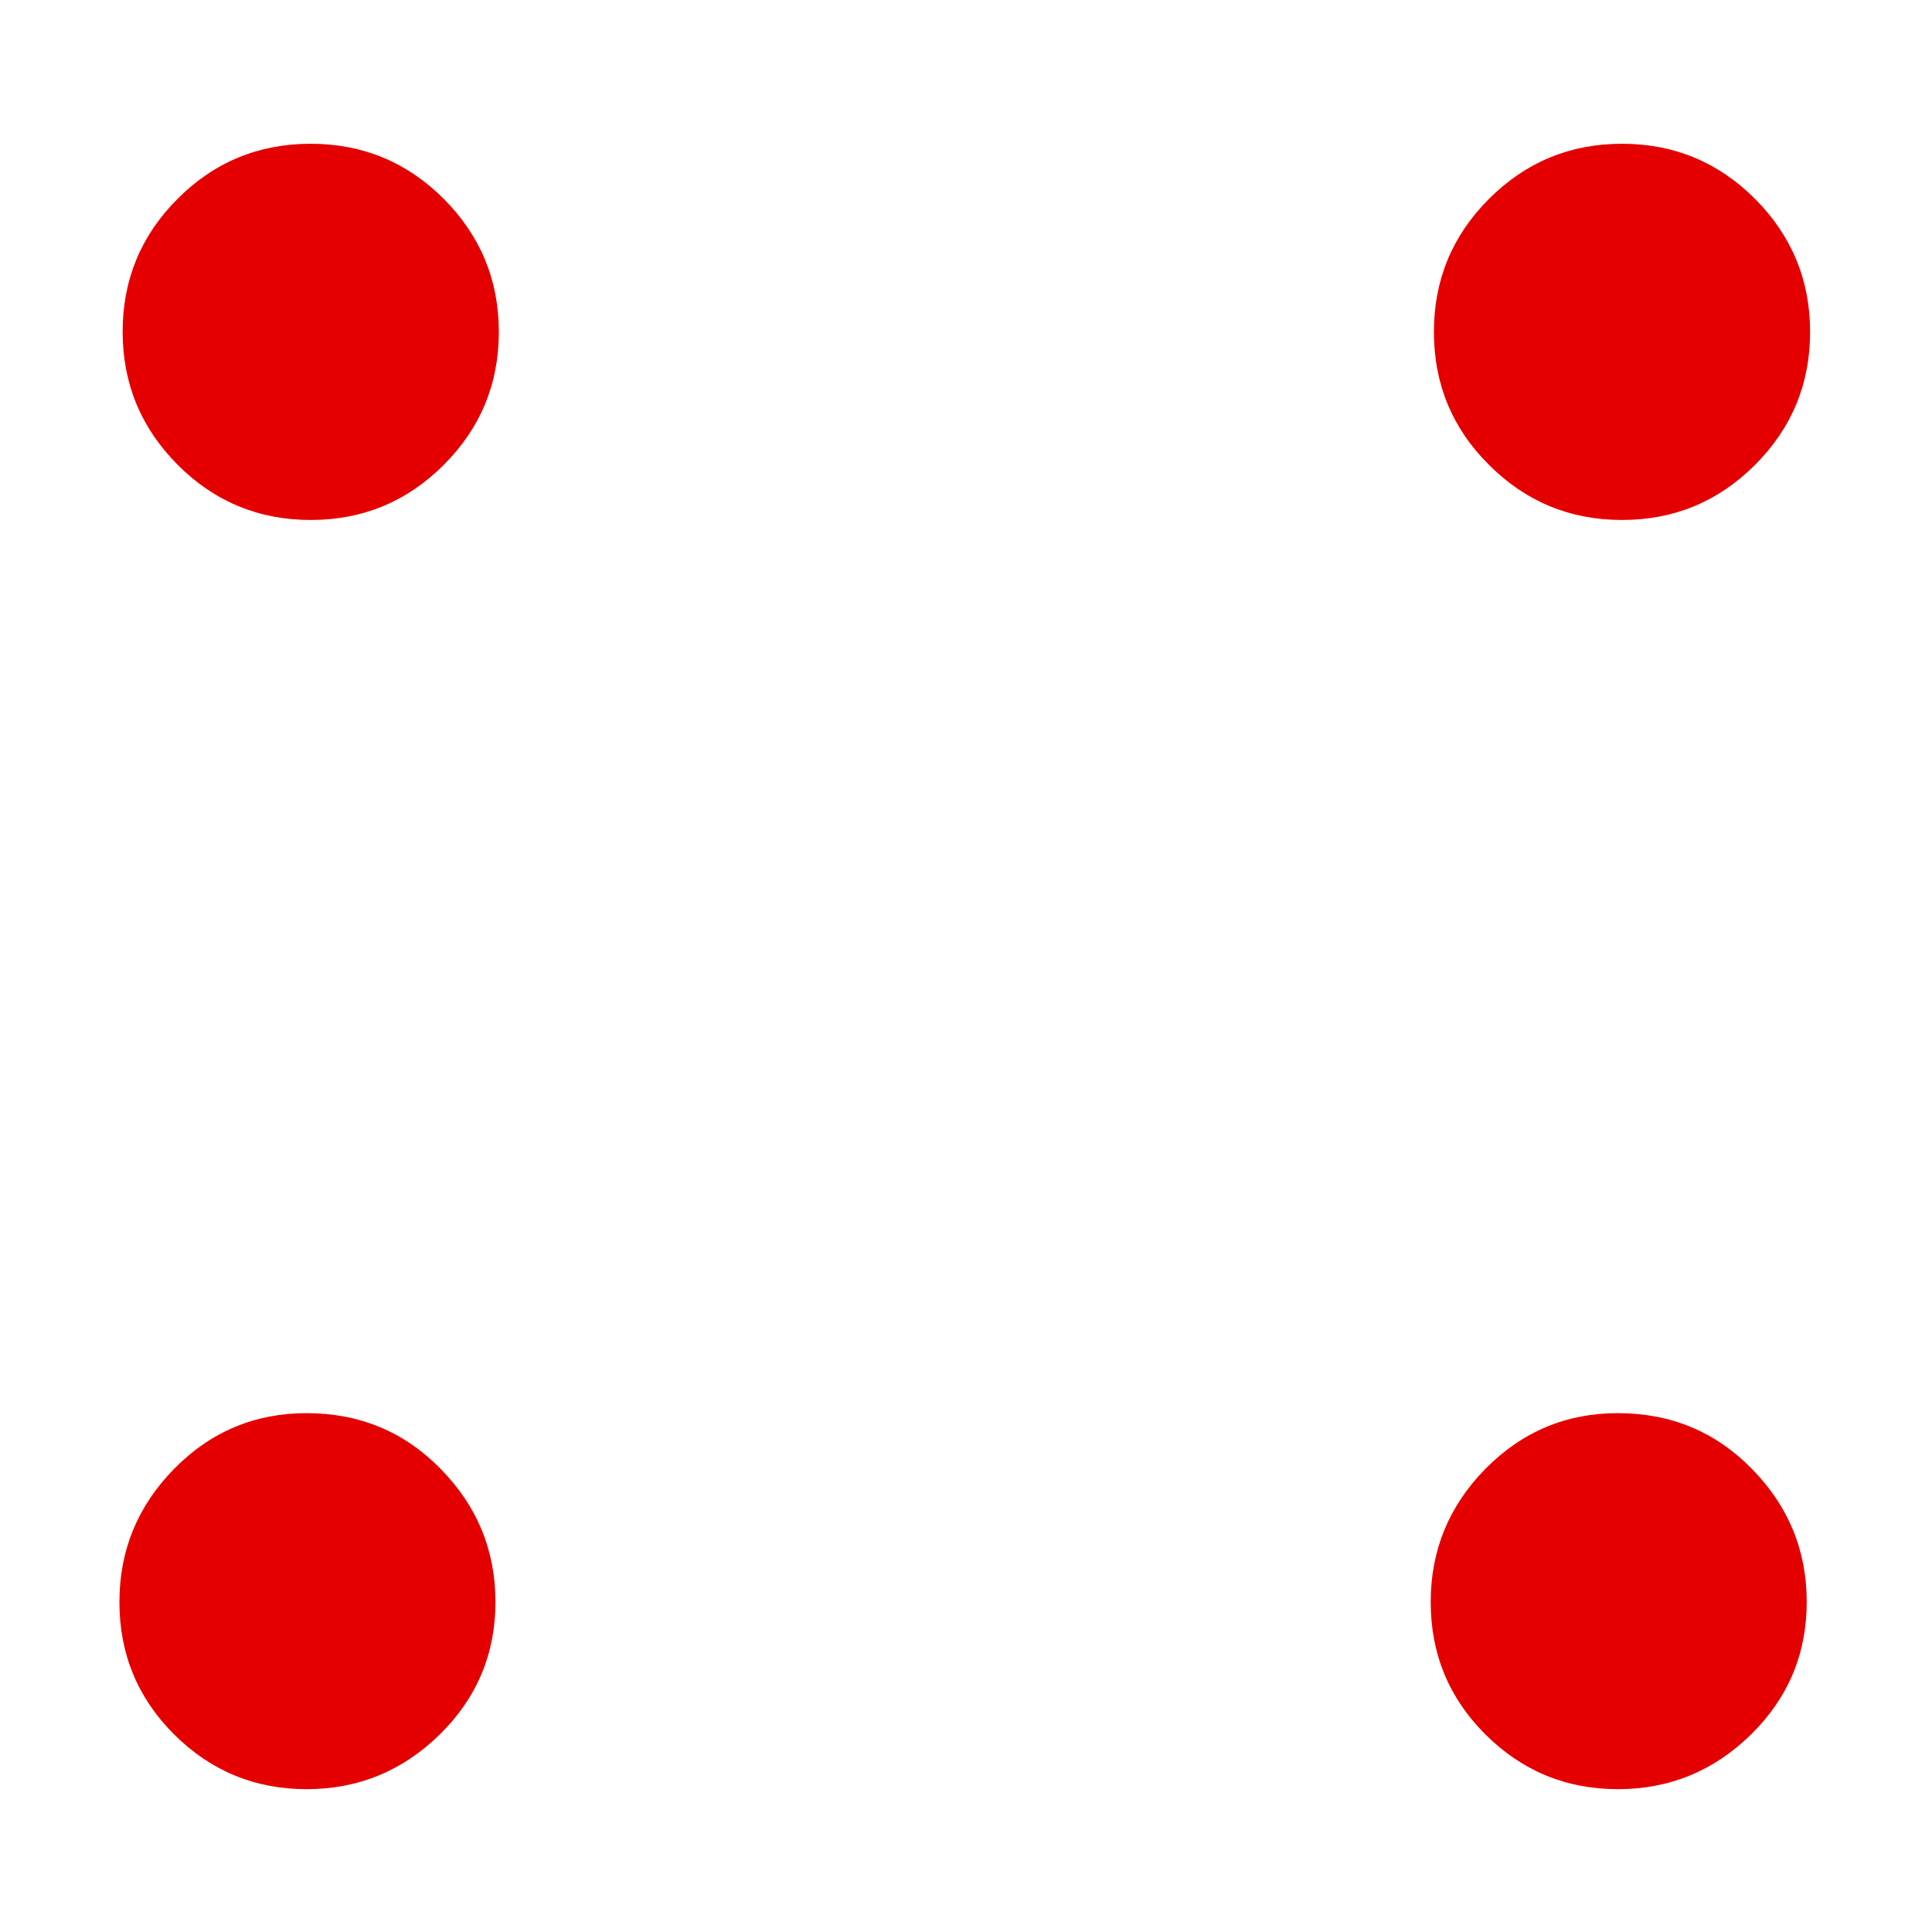 <?xml version="1.0" standalone="no"?><!DOCTYPE svg PUBLIC "-//W3C//DTD SVG 1.1//EN" "http://www.w3.org/Graphics/SVG/1.1/DTD/svg11.dtd"><svg class="icon" width="200px" height="200.00px" viewBox="0 0 1024 1024" version="1.1" xmlns="http://www.w3.org/2000/svg"><path fill="#E5000000" d="M162.5 749c28 0 51.7 9.8 71 29.5 19.4 19.7 29.1 43.2 29.1 70.6s-9.8 50.8-29.5 70.2c-19.7 19.3-43.2 29-70.6 29s-50.8-9.7-70.2-29c-19.4-19.4-29-42.7-29-70.2s9.7-50.9 29-70.6c19.4-19.7 42.8-29.5 70.2-29.5z m2.2-672.8c27.5 0 51 9.7 70.5 29.2 19.4 19.5 29.2 43 29.2 70.5s-9.7 51-29.2 70.5-43 29.2-70.5 29.2-51-9.7-70.5-29.2c-19.4-19.5-29.2-43-29.2-70.6 0-27.5 9.7-51 29.2-70.5 19.4-19.4 42.9-29.1 70.5-29.1zM857.5 749c28 0 51.7 9.8 71 29.5 19.4 19.7 29.1 43.2 29.1 70.6s-9.8 50.8-29.5 70.2c-19.7 19.3-43.2 29-70.6 29s-50.8-9.7-70.2-29c-19.4-19.4-29-42.7-29-70.2s9.7-50.9 29-70.6c19.5-19.7 42.8-29.5 70.2-29.5z m2.2-672.8c27.5 0 51 9.7 70.5 29.2 19.4 19.5 29.2 43 29.2 70.5s-9.7 51-29.2 70.5-43 29.2-70.5 29.2-51-9.7-70.5-29.2C769.7 227 760 203.5 760 175.9c0-27.5 9.7-51 29.2-70.5s43-29.2 70.5-29.2z" /></svg>